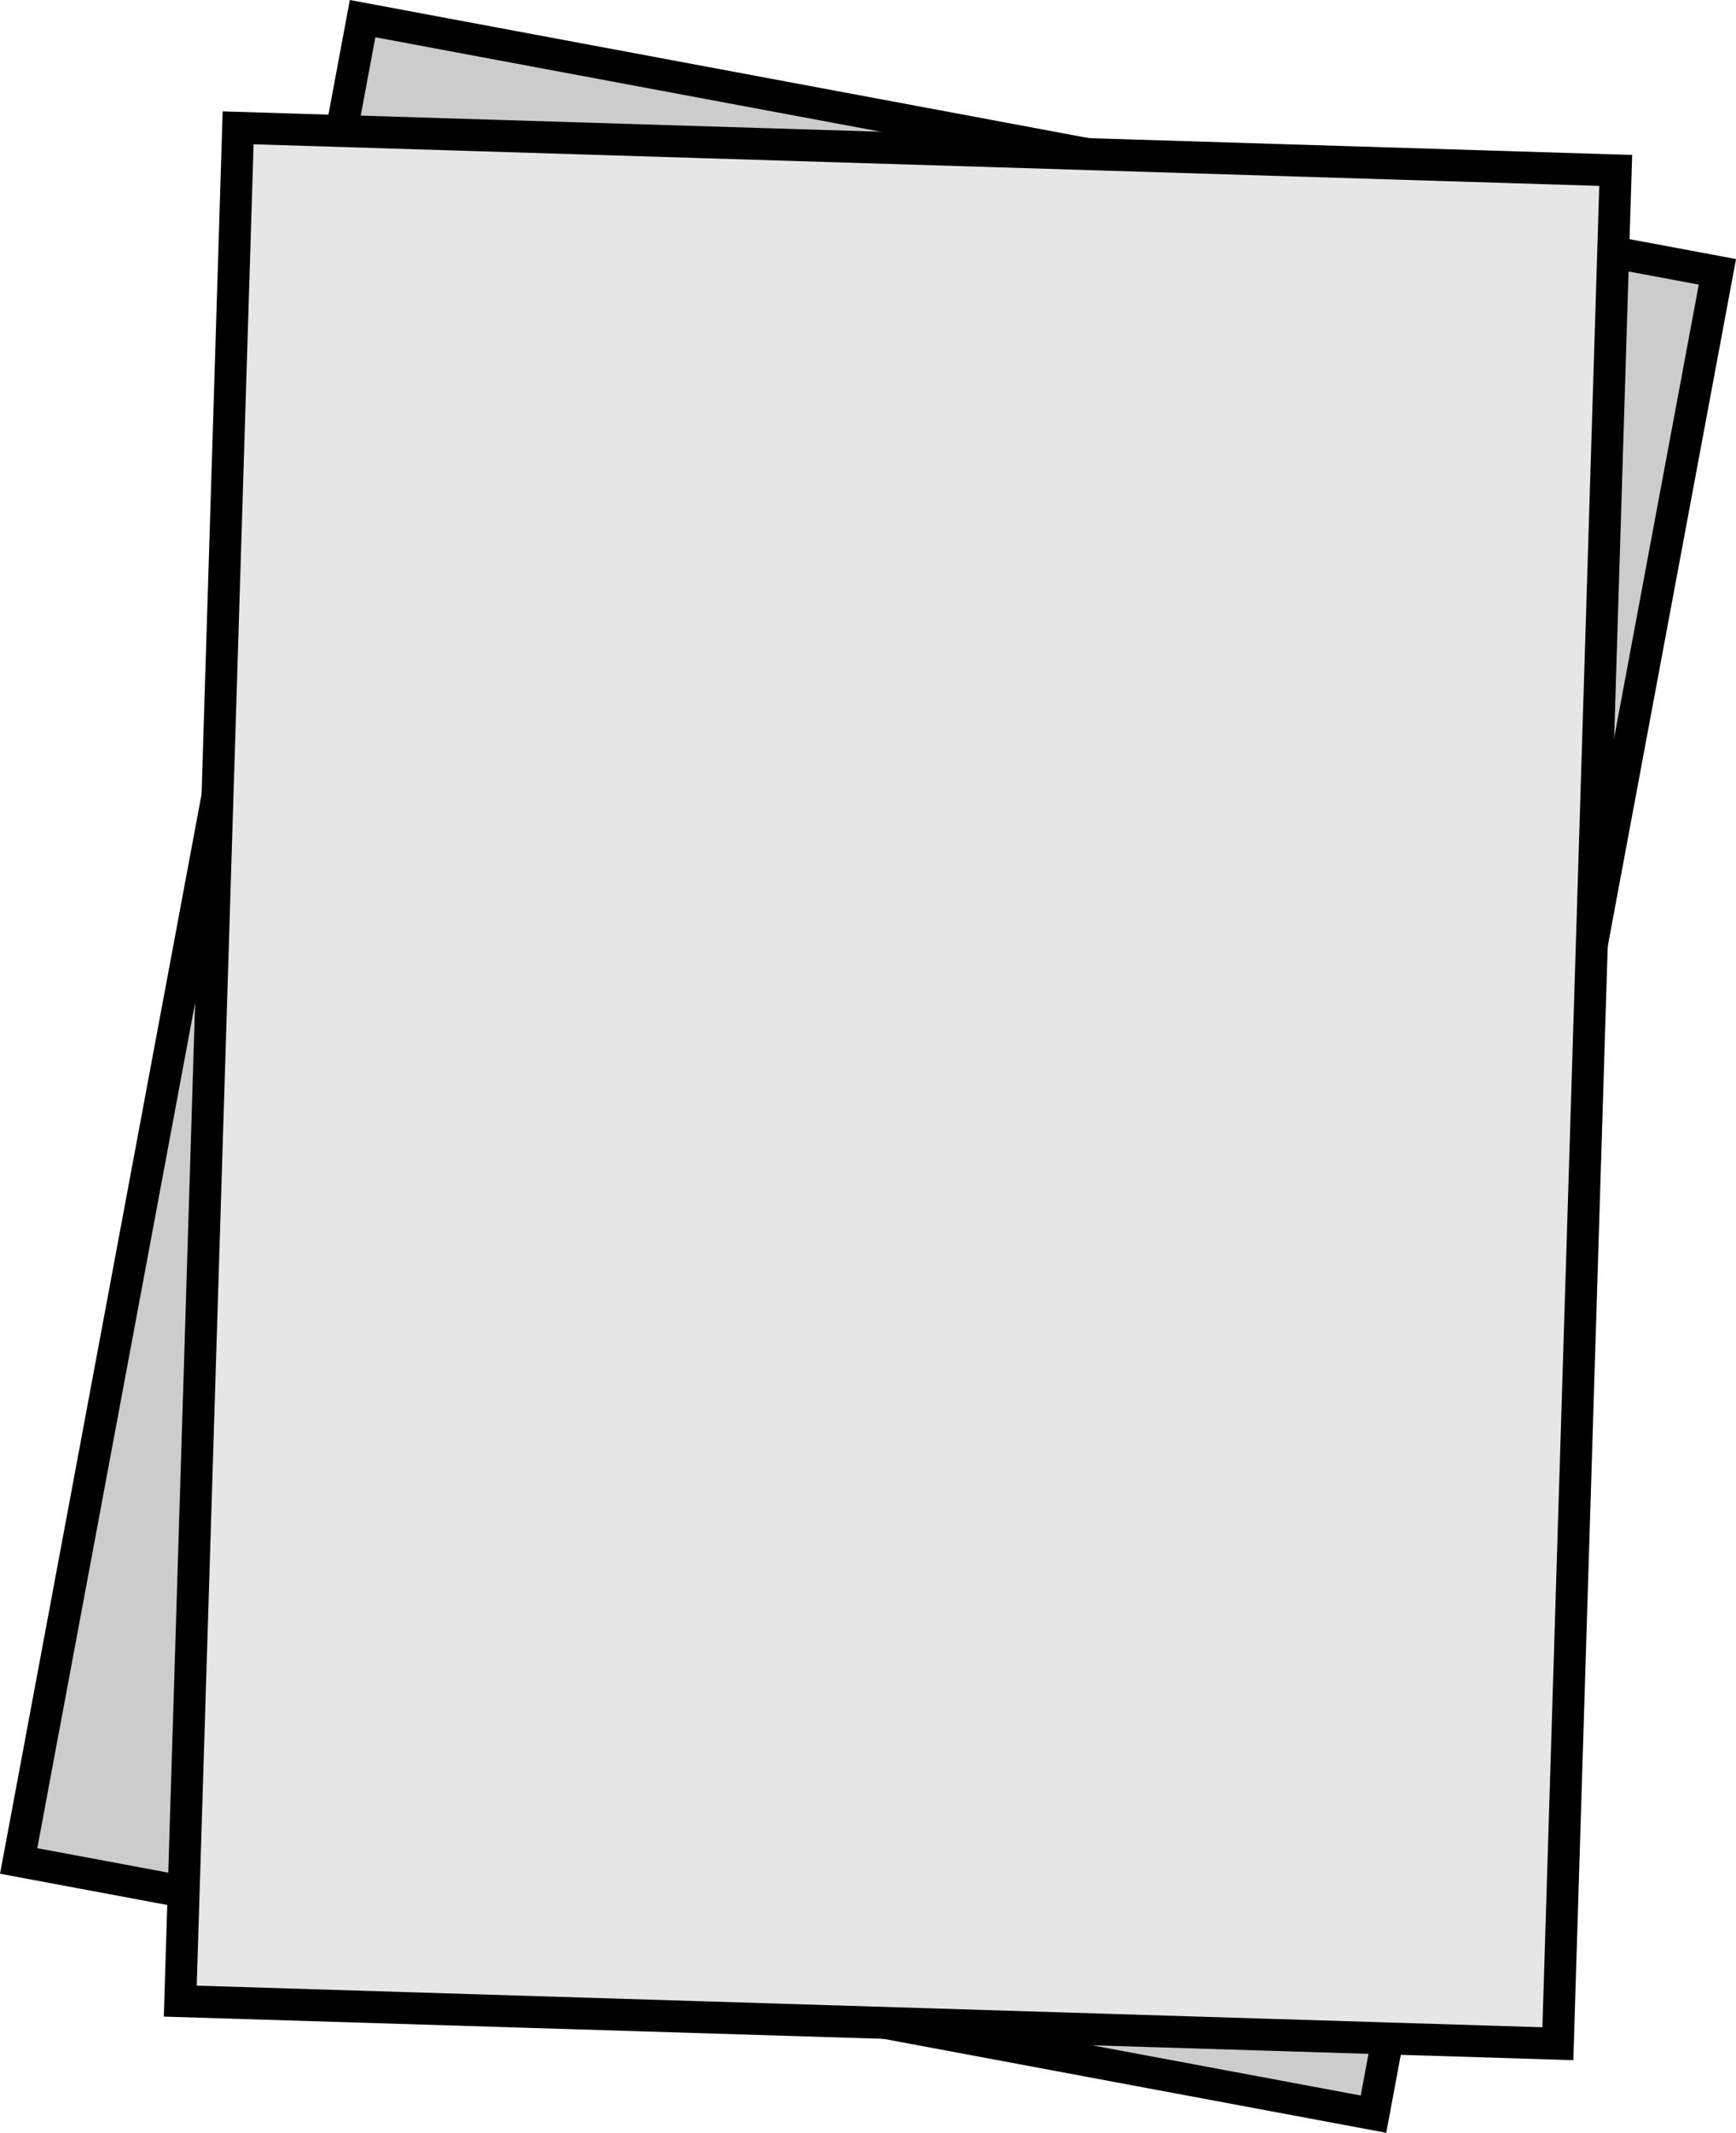 <?xml version="1.0" encoding="UTF-8"?>
<svg id="_Слой_2" data-name="Слой 2" xmlns="http://www.w3.org/2000/svg" viewBox="0 0 326.23 400.58">
  <defs>
    <style>
      .cls-1 {
        fill: #e6e6e6;
      }

      .cls-1, .cls-2 {
        stroke: #000;
        stroke-miterlimit: 10;
        stroke-width: 6px;
      }

      .cls-2 {
        fill: #ccc;
      }
    </style>
  </defs>
  <g id="_Слой_1-2" data-name="Слой 1">
    <g>
      <rect class="cls-2" x="33.62" y="24.29" width="259" height="352" transform="translate(39.55 -26.55) rotate(10.58)"/>
      <rect class="cls-1" x="39.26" y="27.92" width="259" height="352" transform="translate(6.37 -5.11) rotate(1.77)"/>
    </g>
  </g>
</svg>